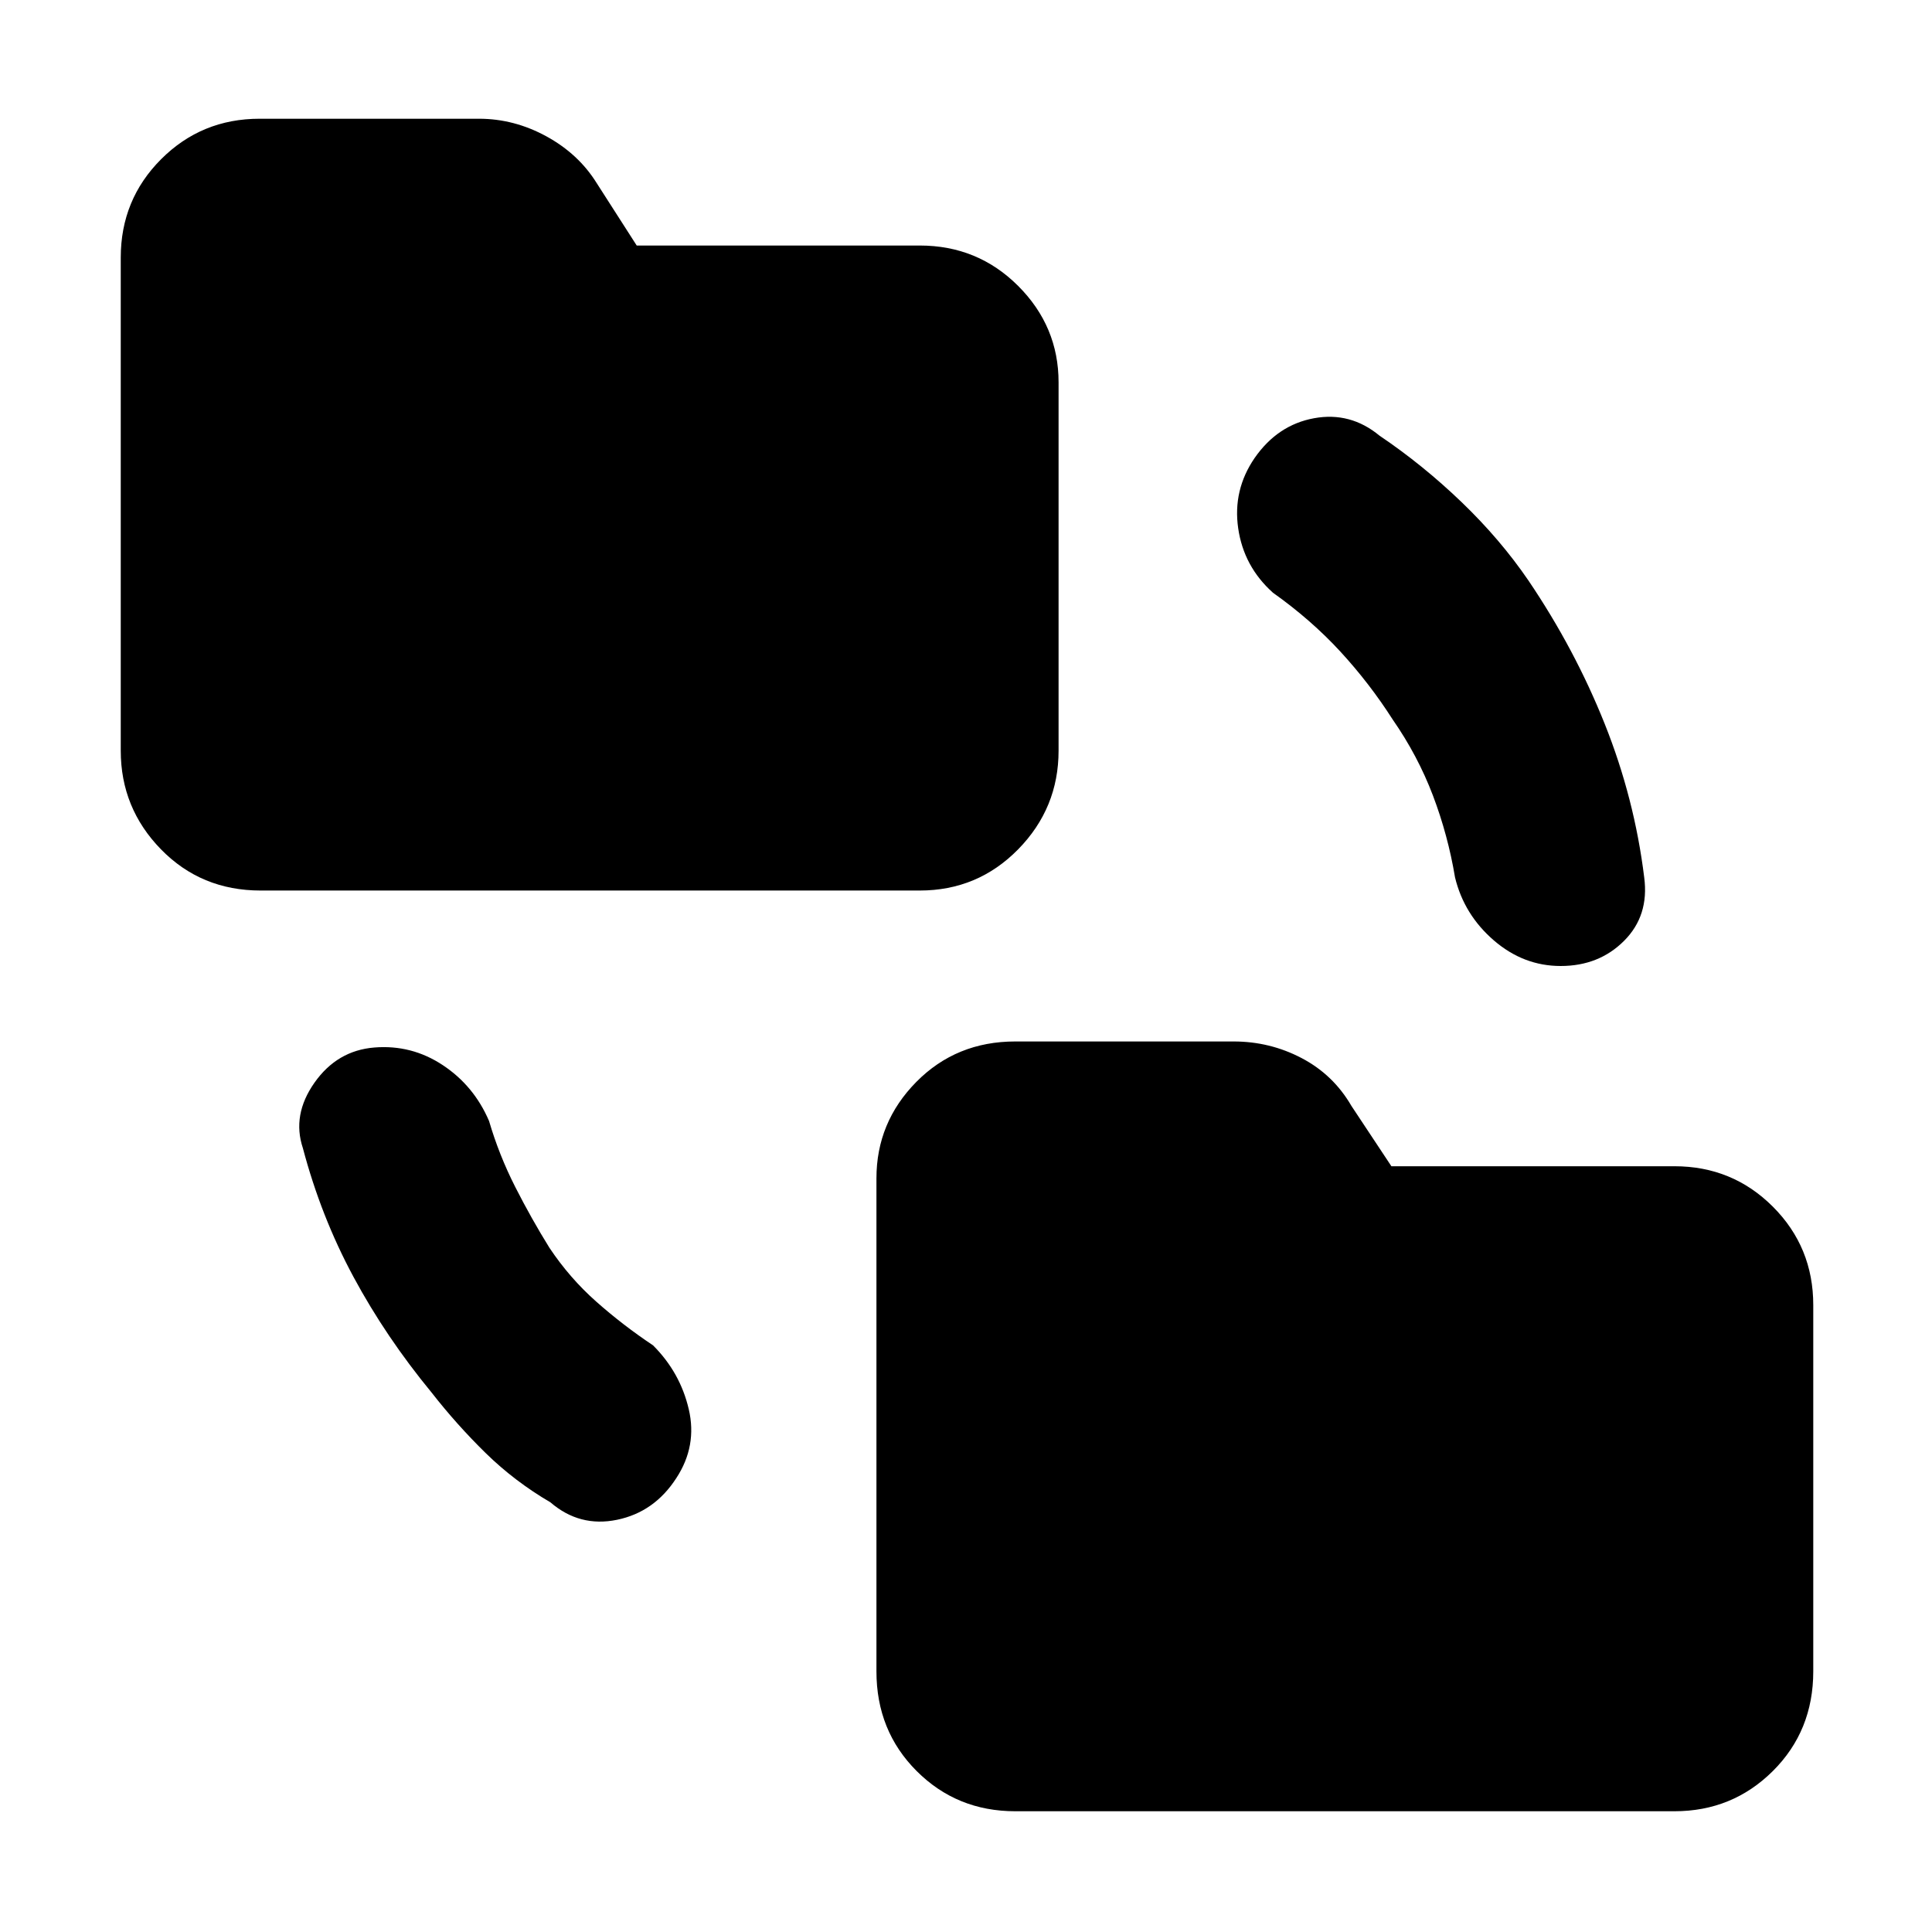 <svg xmlns="http://www.w3.org/2000/svg" height="48" viewBox="0 -960 960 960" width="48"><path d="M214.5-268q-22.71-27.56-38.86-57.53-16.14-29.97-25.14-63.97-5.5-16.5 5.75-32.5T186-439.5q18.5-1.5 34 8.75T243-403q5 17 13 32.75T273-340q10 15 23.25 26.75t28.25 21.75q13.5 13.5 17.75 31.75t-6.17 34.18q-10.91 16.93-29.5 20.75Q288-201 273.5-213.5q-17.78-10.4-32.14-24.45Q227-252 214.5-268Zm290 208q-29.04 0-49.02-19.98-19.98-19.98-19.98-49.52v-245q0-27.83 19.83-47.92 19.84-20.08 49.17-20.08H613q18 0 33.75 8.25t24.75 23.75l19.88 30H832q28.83 0 48.92 20.08Q901-340.33 901-311.5v182q0 29.54-20.08 49.52Q860.83-60 832-60H504.5Zm-375-457.5q-29.54 0-49.52-20.48Q60-558.46 60-587v-245q0-28.83 20.08-48.92Q100.17-901 129-901h109q17.5 0 33.5 8.75t25 23.25l19.88 31H457q28.83 0 48.92 20.08Q526-797.83 526-770v183q0 28.54-20.08 49.02Q485.83-517.5 457-517.5H129.5Zm562.5-85q-11.5-18-26-33.75t-33.5-29.25q-14.5-13-17.25-32t8.17-34.93q11.41-16.43 29.5-19.75 18.08-3.32 32.58 8.68 21.5 14.5 40.75 33t33.25 39q23 34 37.83 71.09Q812.16-563.33 817-524q2.5 18.97-10 31.49Q794.5-480 775.5-480q-18.5 0-33.25-12.75T723-524q-3.5-21-11-40.75t-20-37.75Z"/></svg>